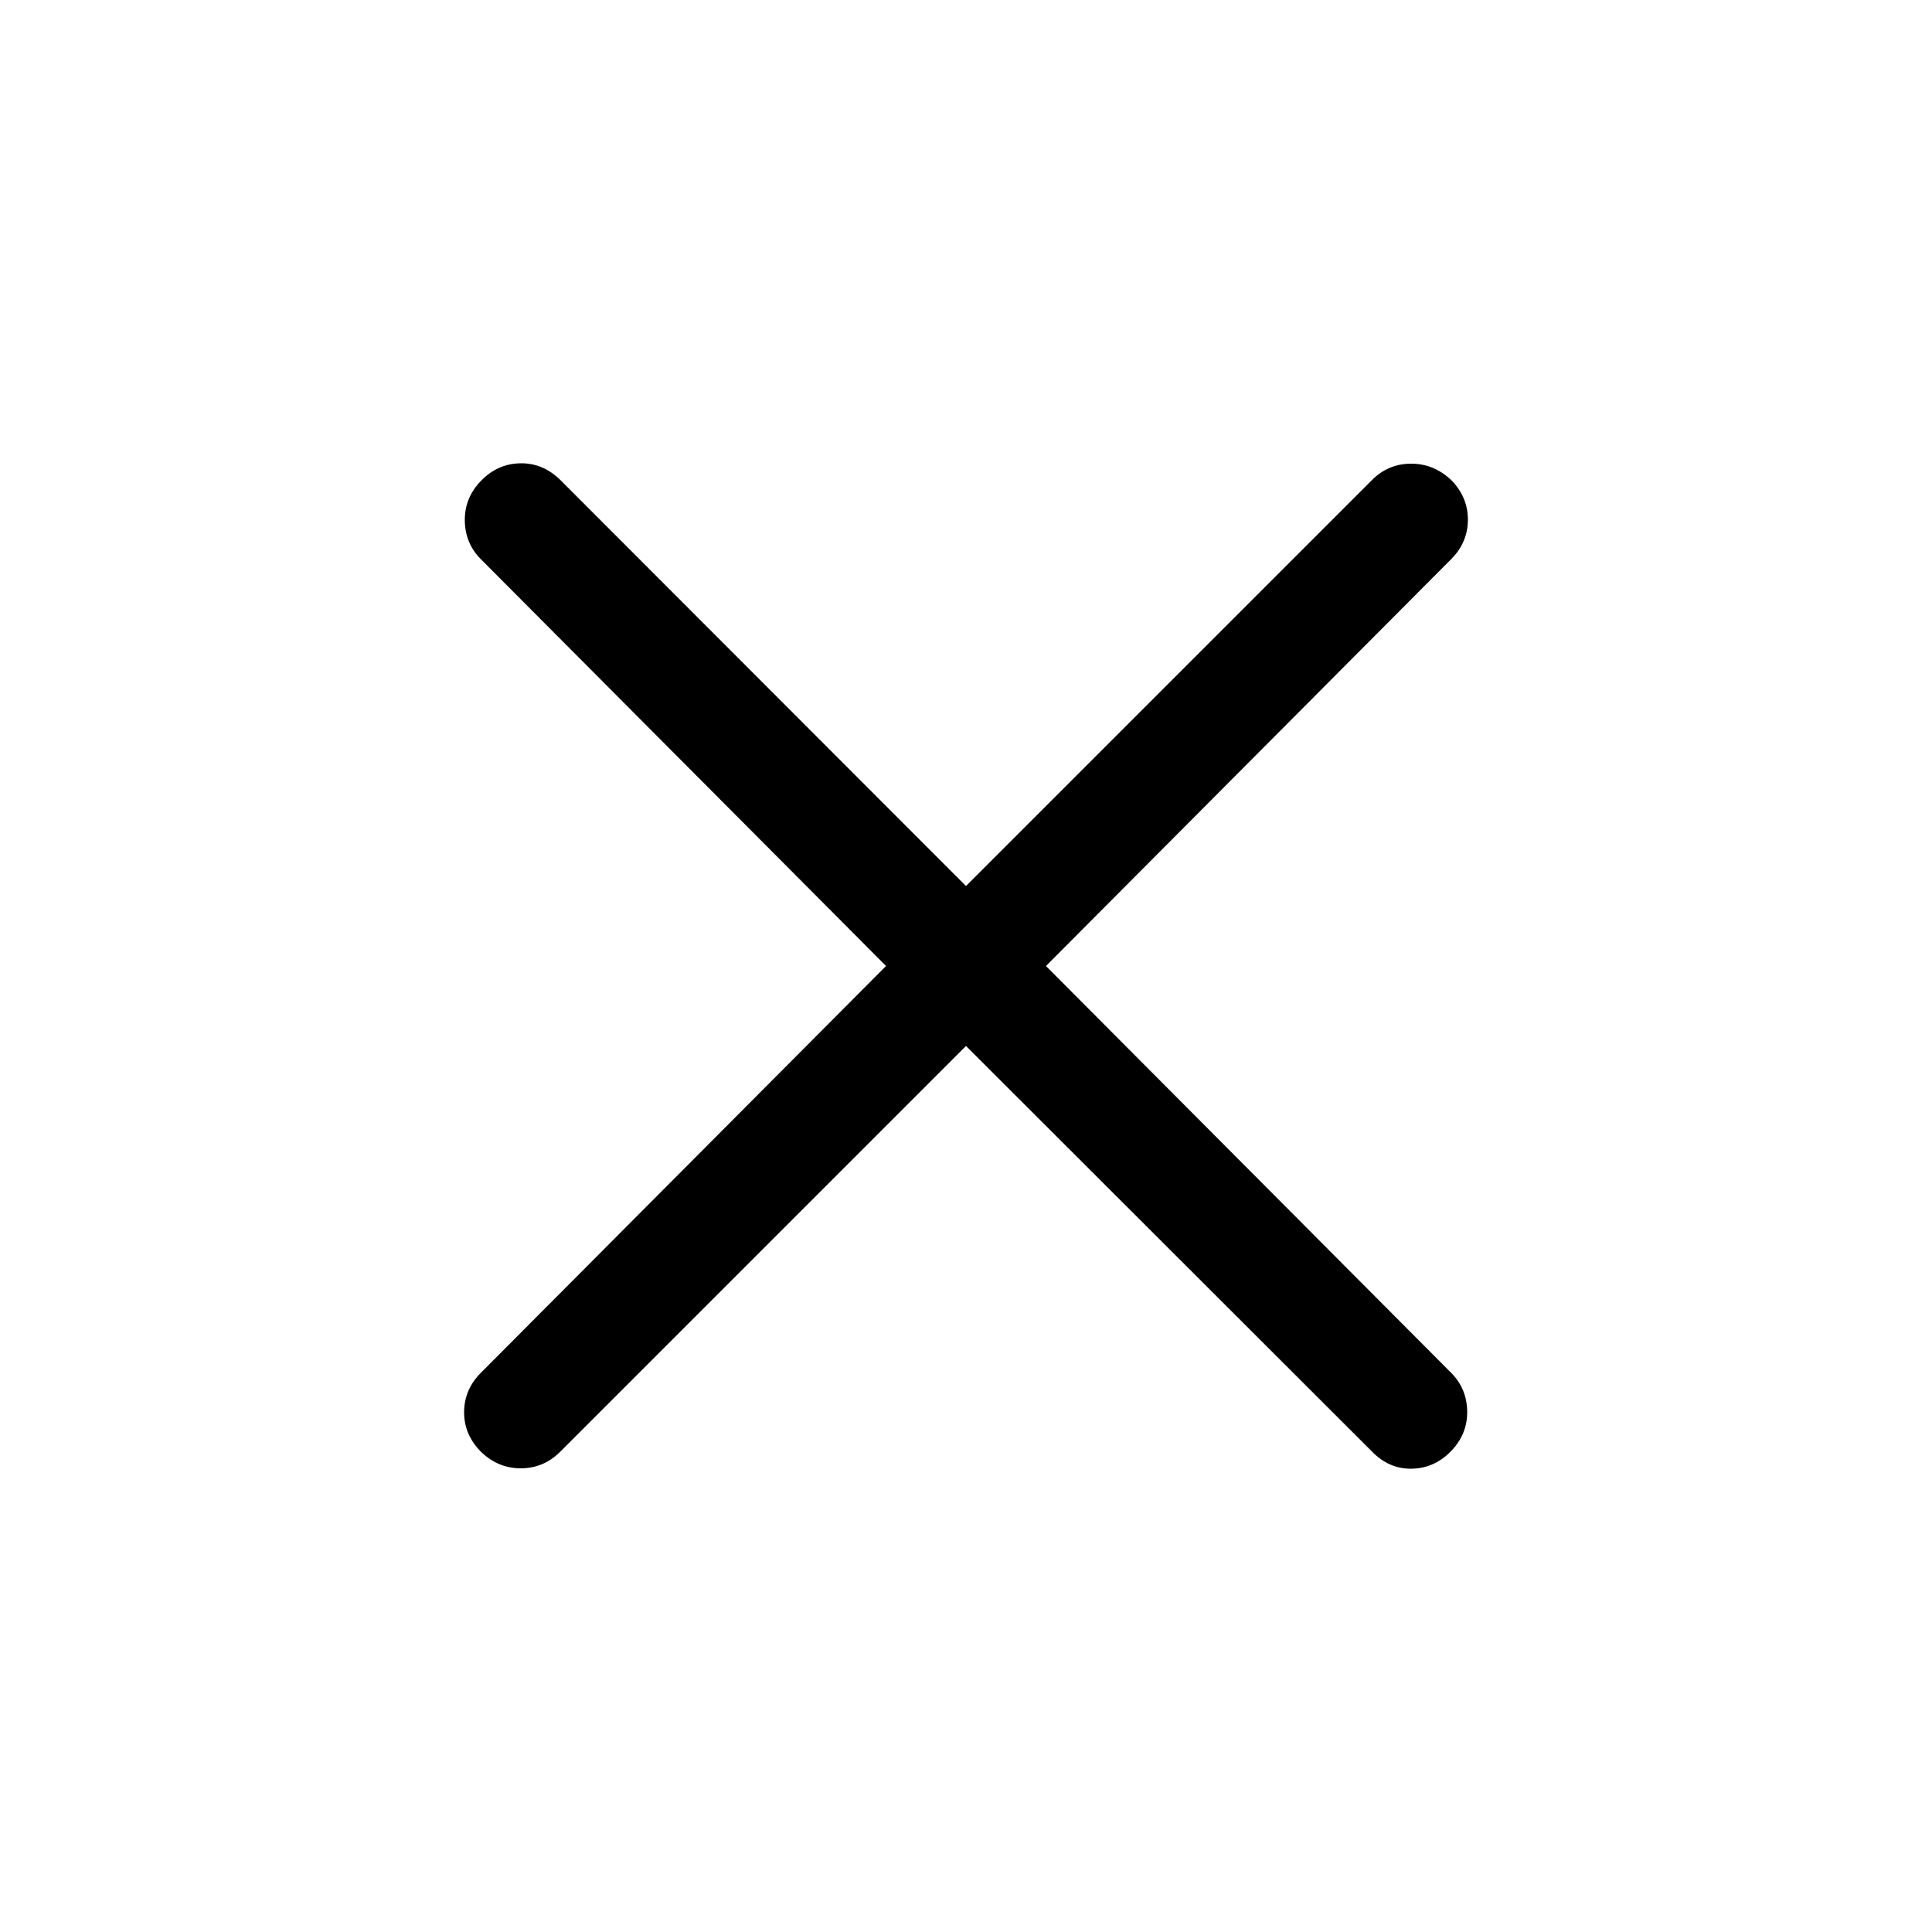 <svg xmlns="http://www.w3.org/2000/svg" viewBox="0 -960 960 960"><path d="M480-440.27 278.384-238.654q-8.307 8.307-19.769 8.25-11.461-.058-19.961-8.558-8.192-8.5-8.038-19.615.154-11.115 8.346-19.307L440.27-480 238.962-682.116q-7.808-7.807-8-19.115-.192-11.307 8-19.807 8.192-8.5 19.461-8.75 11.269-.25 19.961 8.25L480-519.73l201.808-201.808q8.115-8.115 19.577-8.058 11.461.058 20.153 8.558 8 8.5 7.846 19.615-.154 11.115-8.346 19.307L519.73-480l201.308 202.116q7.808 7.807 8 19.115.192 11.307-8 19.807-8.192 8.5-19.461 8.75-11.269.25-19.769-8.442L480-440.27Z"/></svg>